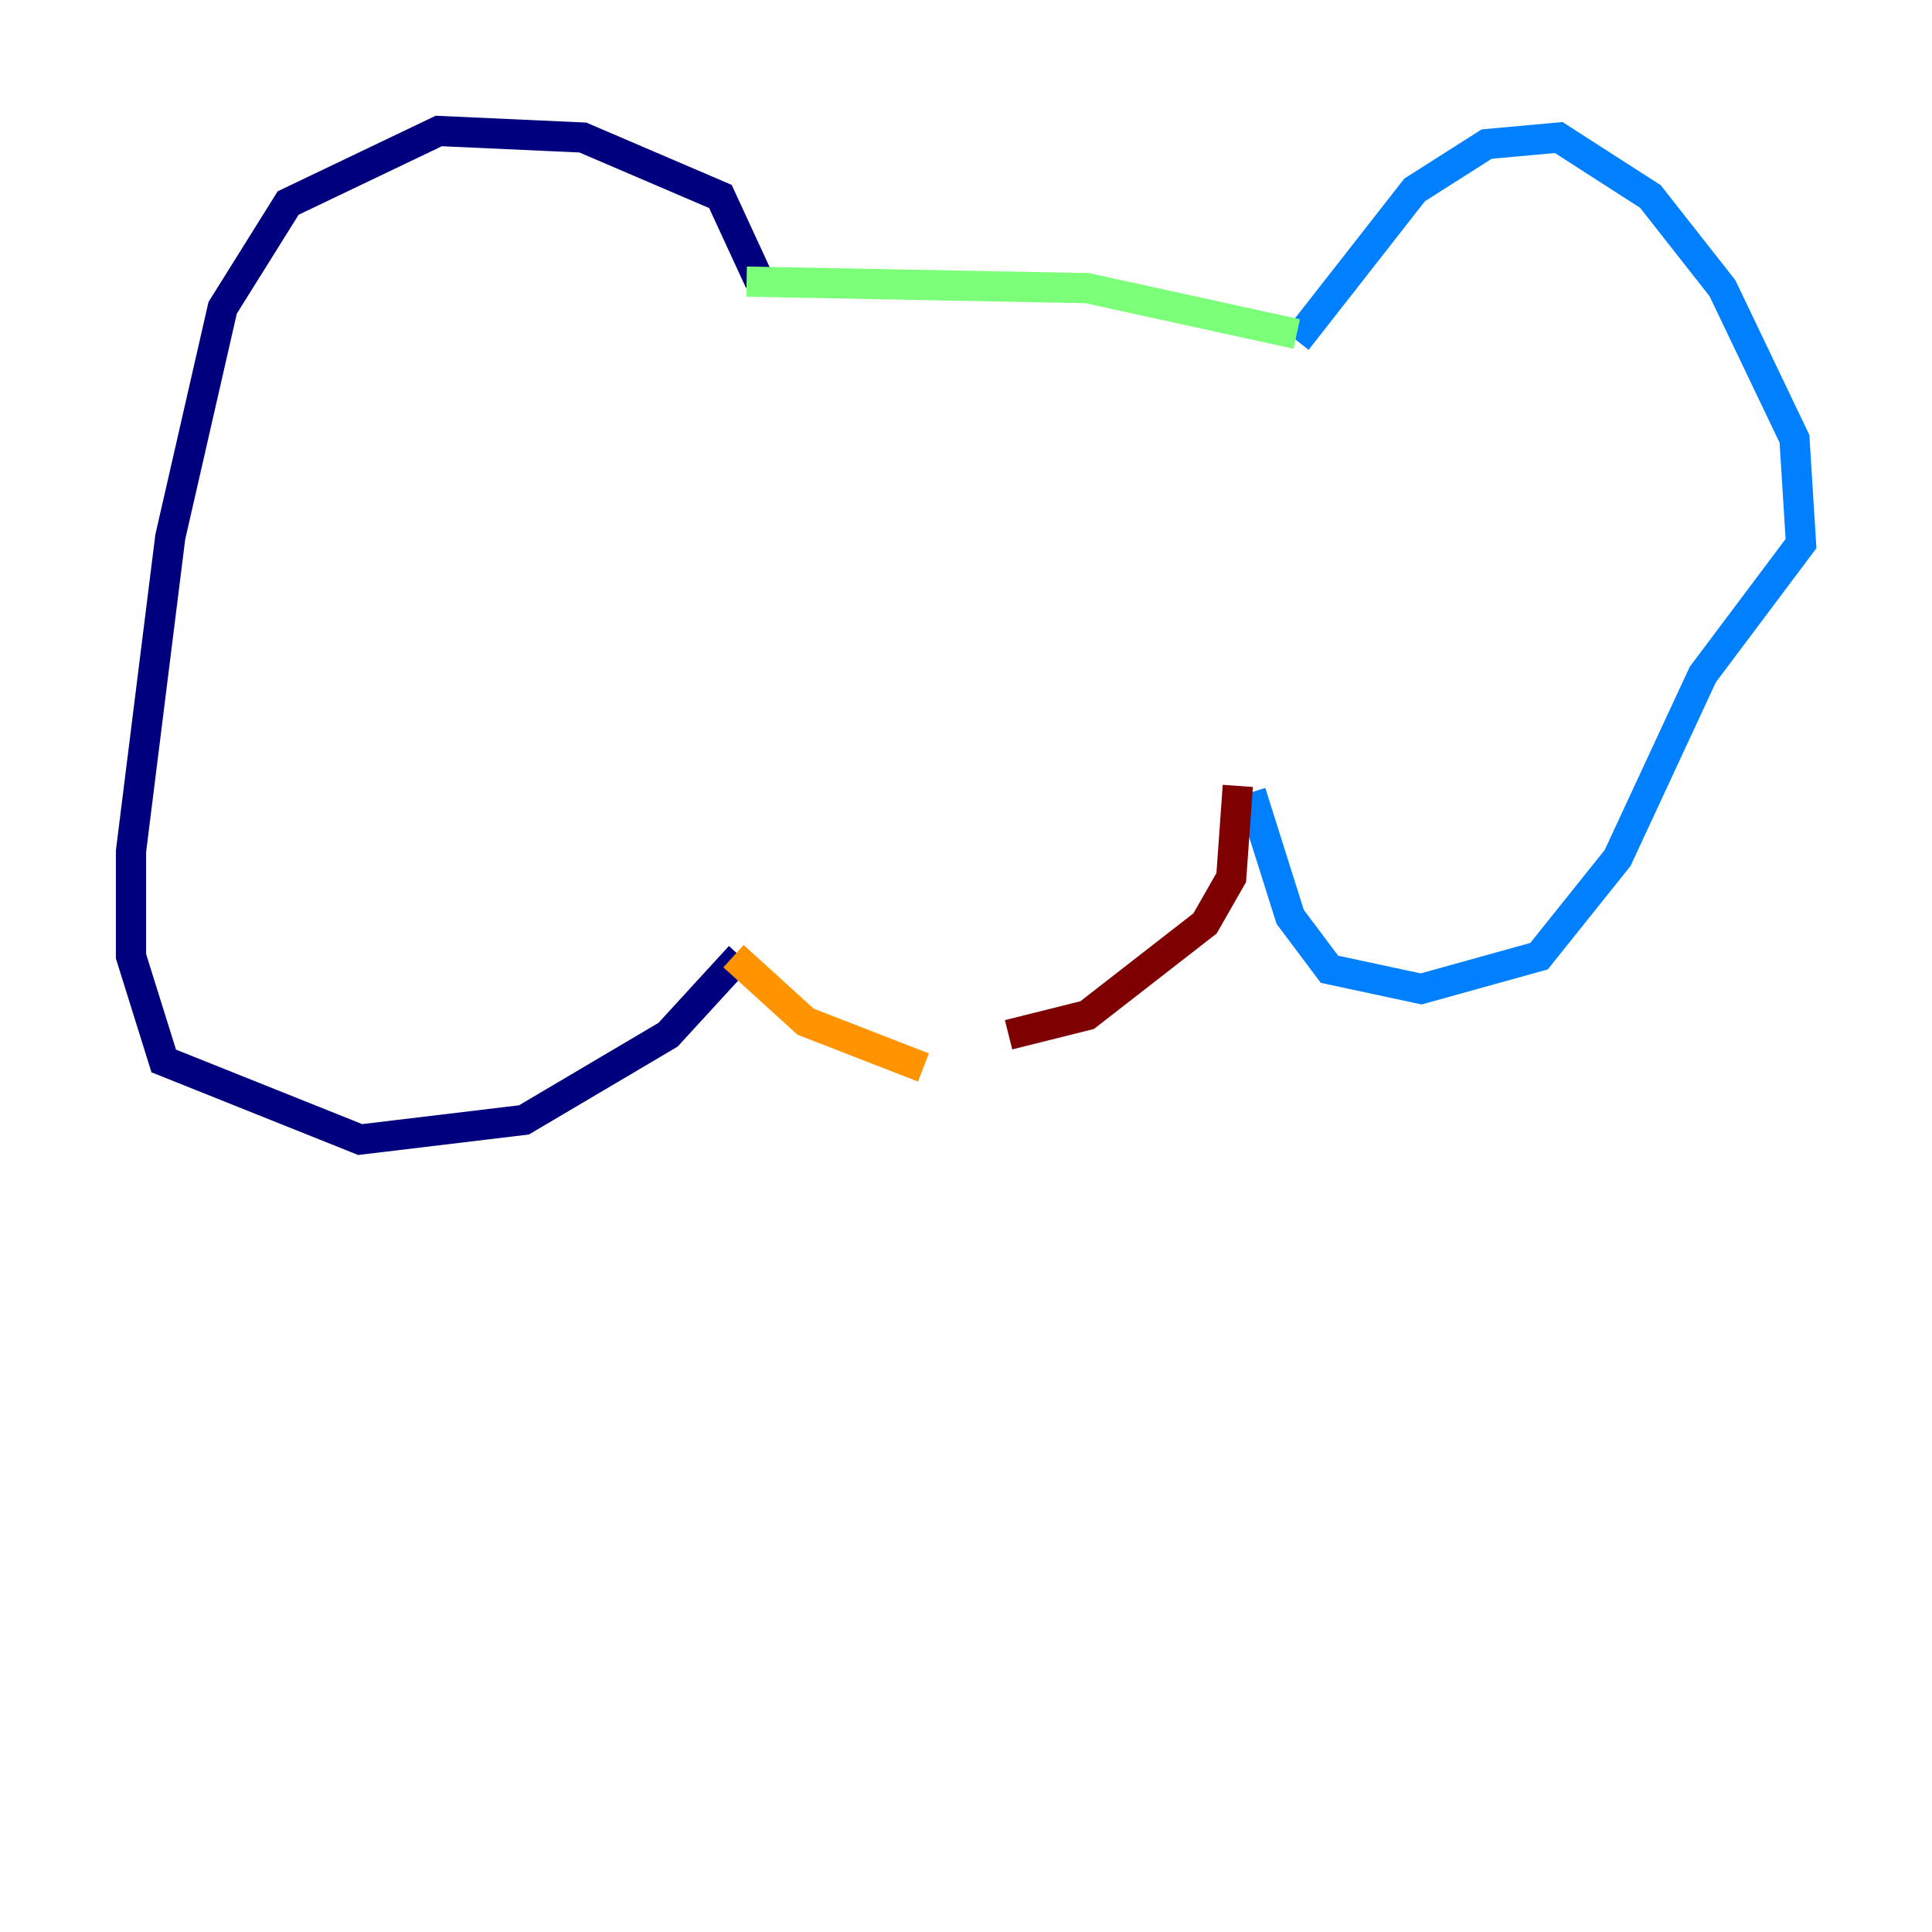 <?xml version="1.0" encoding="utf-8" ?>
<svg baseProfile="tiny" height="128" version="1.2" viewBox="0,0,128,128" width="128" xmlns="http://www.w3.org/2000/svg" xmlns:ev="http://www.w3.org/2001/xml-events" xmlns:xlink="http://www.w3.org/1999/xlink"><defs /><polyline fill="none" points="50.332,18.658 47.729,13.017 38.617,9.112 29.071,8.678 19.091,13.451 14.752,20.393 11.281,35.58 8.678,56.407 8.678,63.349 10.848,70.291 23.864,75.498 34.712,74.197 44.258,68.556 49.031,63.349" stroke="#00007f" stroke-width="2" /><polyline fill="none" points="85.912,22.563 93.722,12.583 98.495,9.546 103.268,9.112 109.342,13.017 114.115,19.091 118.888,29.071 119.322,36.014 112.814,44.691 107.173,56.841 101.966,63.349 94.156,65.519 88.081,64.217 85.478,60.746 82.875,52.502" stroke="#0080ff" stroke-width="2" /><polyline fill="none" points="85.912,22.129 72.027,19.091 49.464,18.658" stroke="#7cff79" stroke-width="2" /><polyline fill="none" points="48.597,63.349 53.37,67.688 61.18,70.725" stroke="#ff9400" stroke-width="2" /><polyline fill="none" points="82.007,52.068 81.573,58.142 79.837,61.18 72.027,67.254 66.82,68.556" stroke="#7f0000" stroke-width="2" /></svg>